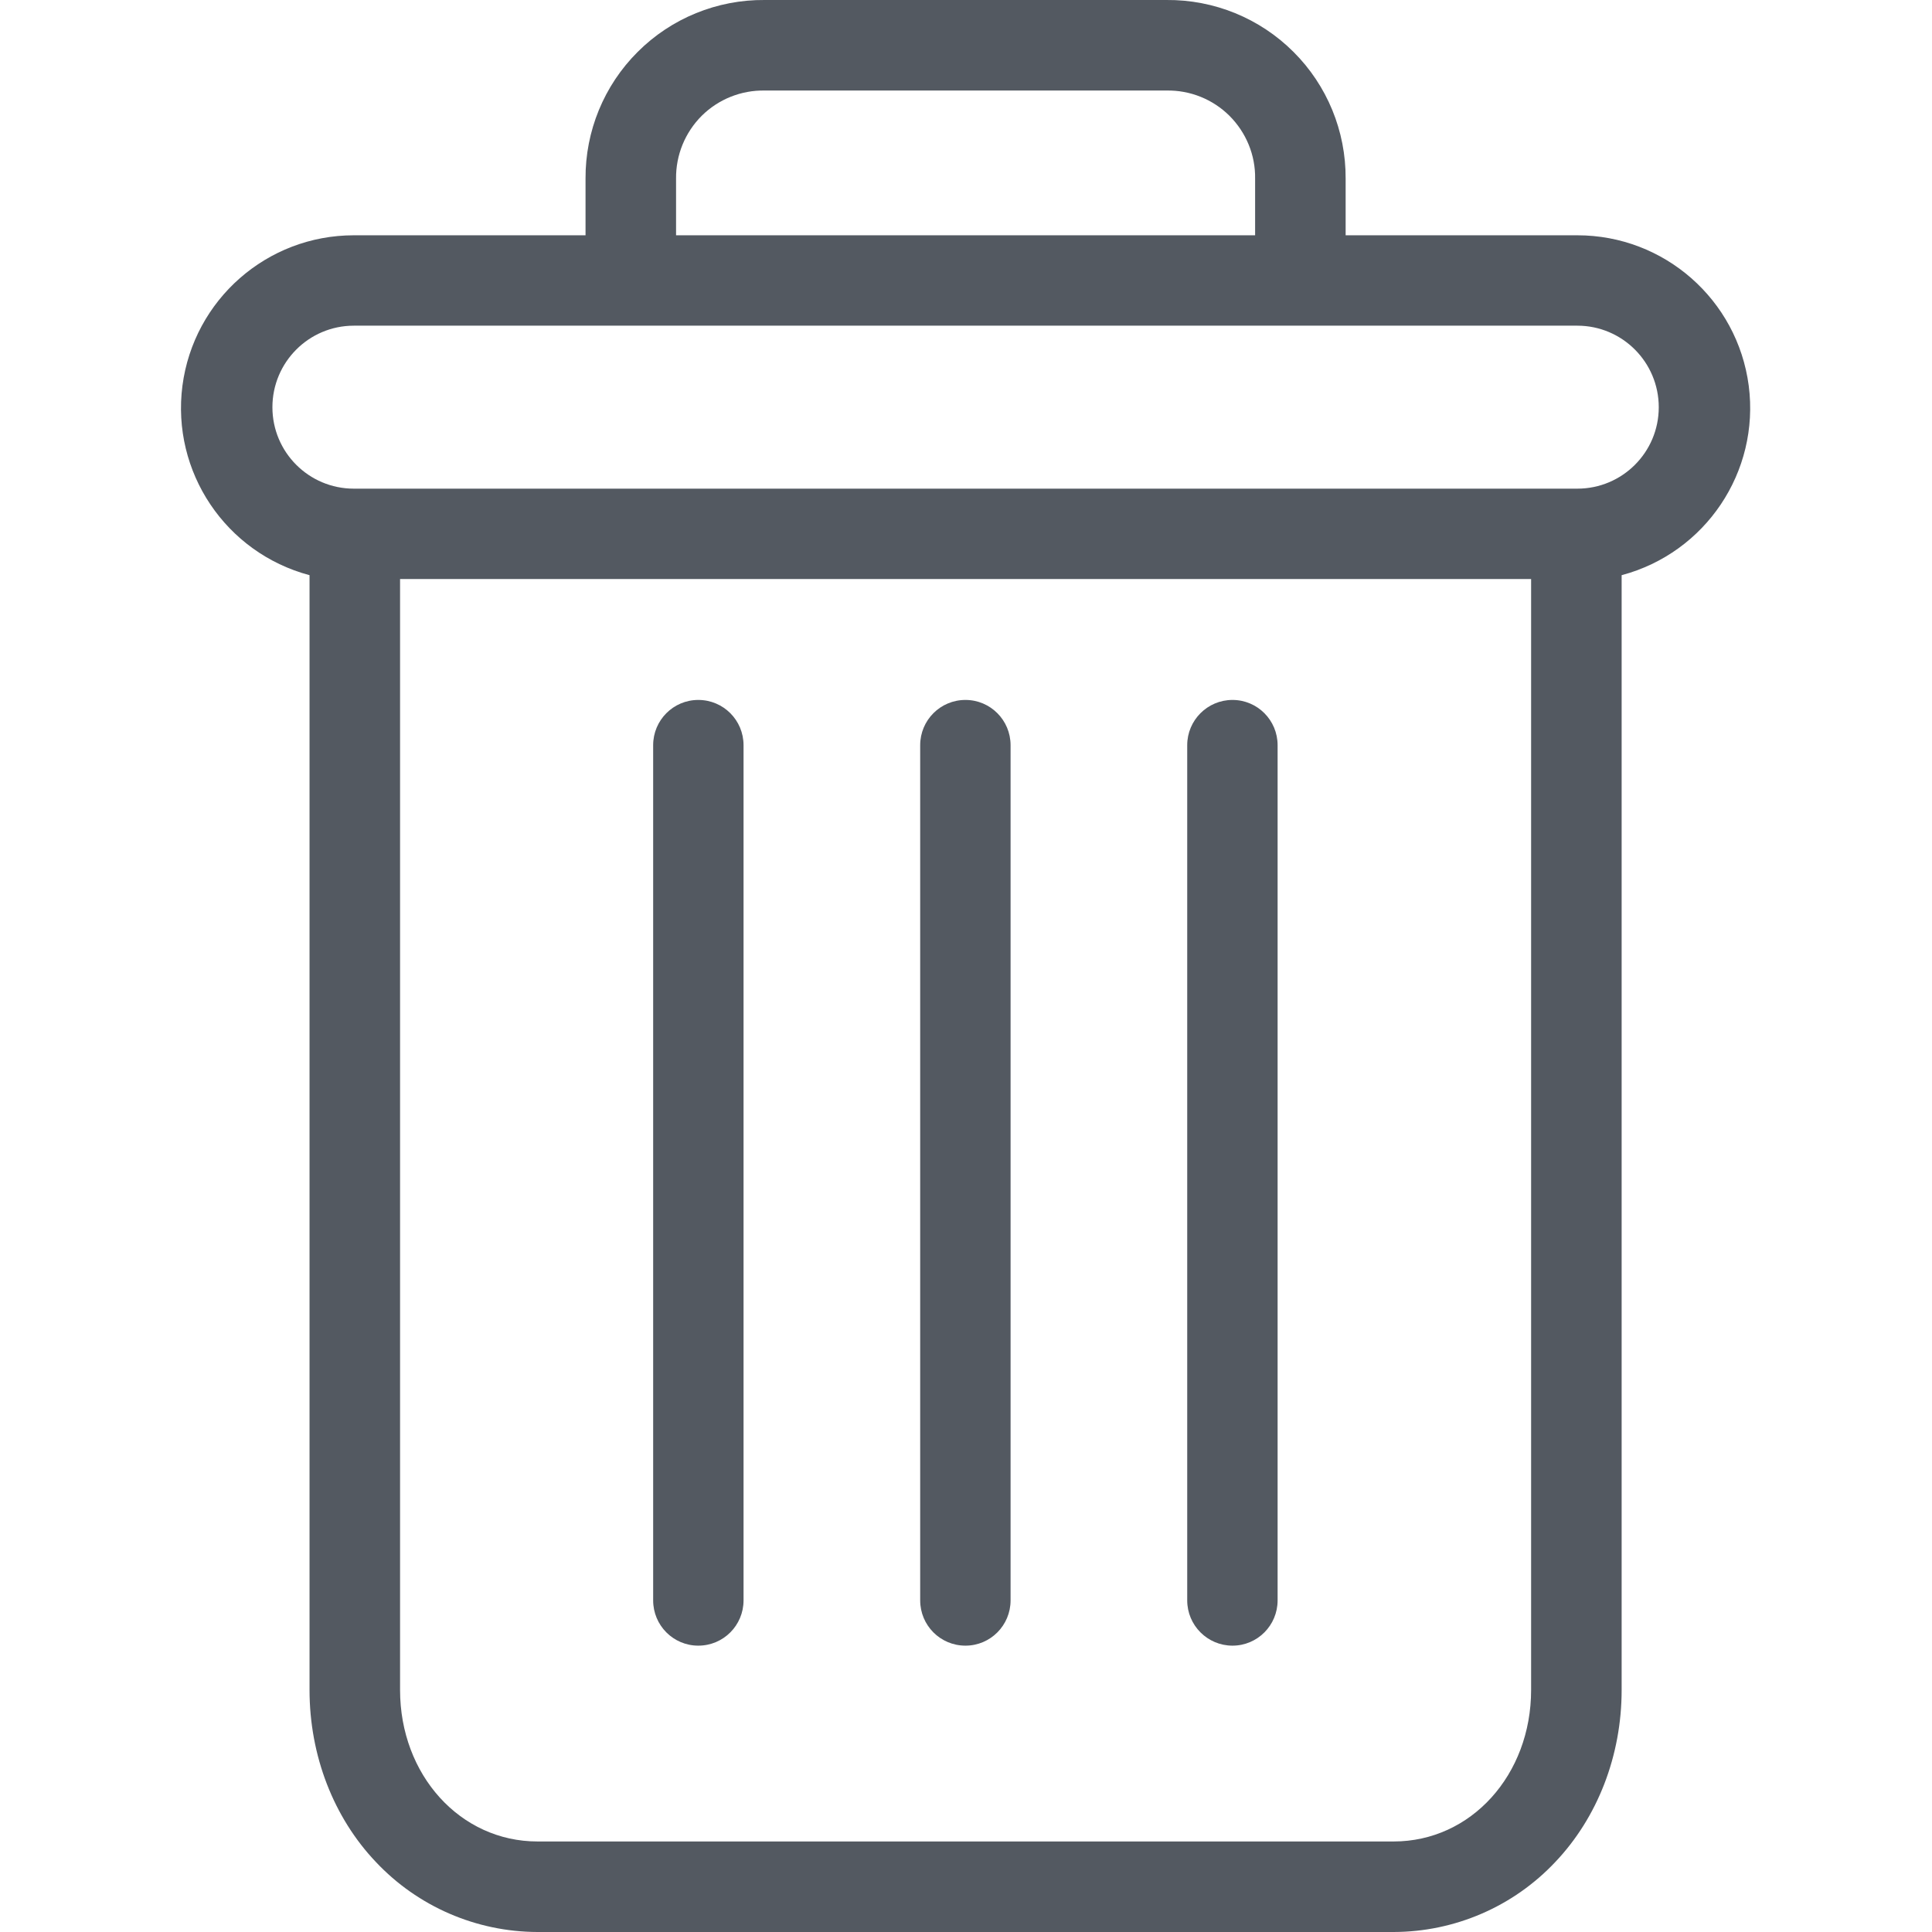 <svg width="14" height="14" viewBox="0 0 14 14" fill="none" xmlns="http://www.w3.org/2000/svg">
<g clip-path="url(#clip0_2_515)">
<path d="M8.931 5.072C8.75 5.072 8.603 5.219 8.603 5.4V11.597C8.603 11.778 8.75 11.925 8.931 11.925C9.112 11.925 9.258 11.778 9.258 11.597V5.4C9.258 5.219 9.112 5.072 8.931 5.072Z" fill="#535961"/>
<path d="M5.06 5.072C4.879 5.072 4.733 5.219 4.733 5.4V11.597C4.733 11.778 4.879 11.925 5.06 11.925C5.242 11.925 5.388 11.778 5.388 11.597V5.4C5.388 5.219 5.242 5.072 5.06 5.072Z" fill="#535961"/>
<path d="M2.243 4.168V12.246C2.243 12.723 2.418 13.171 2.724 13.493C3.028 13.816 3.452 13.999 3.895 14H10.099C10.542 13.999 10.966 13.816 11.27 13.493C11.576 13.171 11.751 12.723 11.751 12.246V4.168C12.359 4.006 12.753 3.419 12.672 2.795C12.59 2.171 12.059 1.705 11.43 1.705H9.751V1.295C9.753 0.95 9.617 0.619 9.373 0.376C9.129 0.132 8.797 -0.003 8.453 -0H5.541C5.197 -0.003 4.865 0.132 4.621 0.376C4.377 0.619 4.241 0.95 4.243 1.295V1.705H2.564C1.935 1.705 1.404 2.171 1.322 2.795C1.241 3.419 1.635 4.006 2.243 4.168ZM10.099 13.344H3.895C3.335 13.344 2.899 12.862 2.899 12.246V4.196H11.095V12.246C11.095 12.862 10.659 13.344 10.099 13.344ZM4.899 1.295C4.897 1.124 4.964 0.96 5.085 0.839C5.206 0.719 5.371 0.653 5.541 0.656H8.453C8.624 0.653 8.788 0.719 8.909 0.839C9.03 0.96 9.098 1.124 9.095 1.295V1.705H4.899V1.295ZM2.564 2.36H11.43C11.756 2.36 12.02 2.625 12.02 2.951C12.02 3.277 11.756 3.541 11.43 3.541H2.564C2.238 3.541 1.974 3.277 1.974 2.951C1.974 2.625 2.238 2.36 2.564 2.36Z" fill="#535961"/>
<path d="M6.996 5.072C6.814 5.072 6.668 5.219 6.668 5.4V11.597C6.668 11.778 6.814 11.925 6.996 11.925C7.177 11.925 7.323 11.778 7.323 11.597V5.4C7.323 5.219 7.177 5.072 6.996 5.072Z" fill="#535961"/>
</g>
<defs>
<clipPath id="clip0_2_515">
<rect width="14" height="14" fill="white"/>
</clipPath>
</defs>
</svg>
